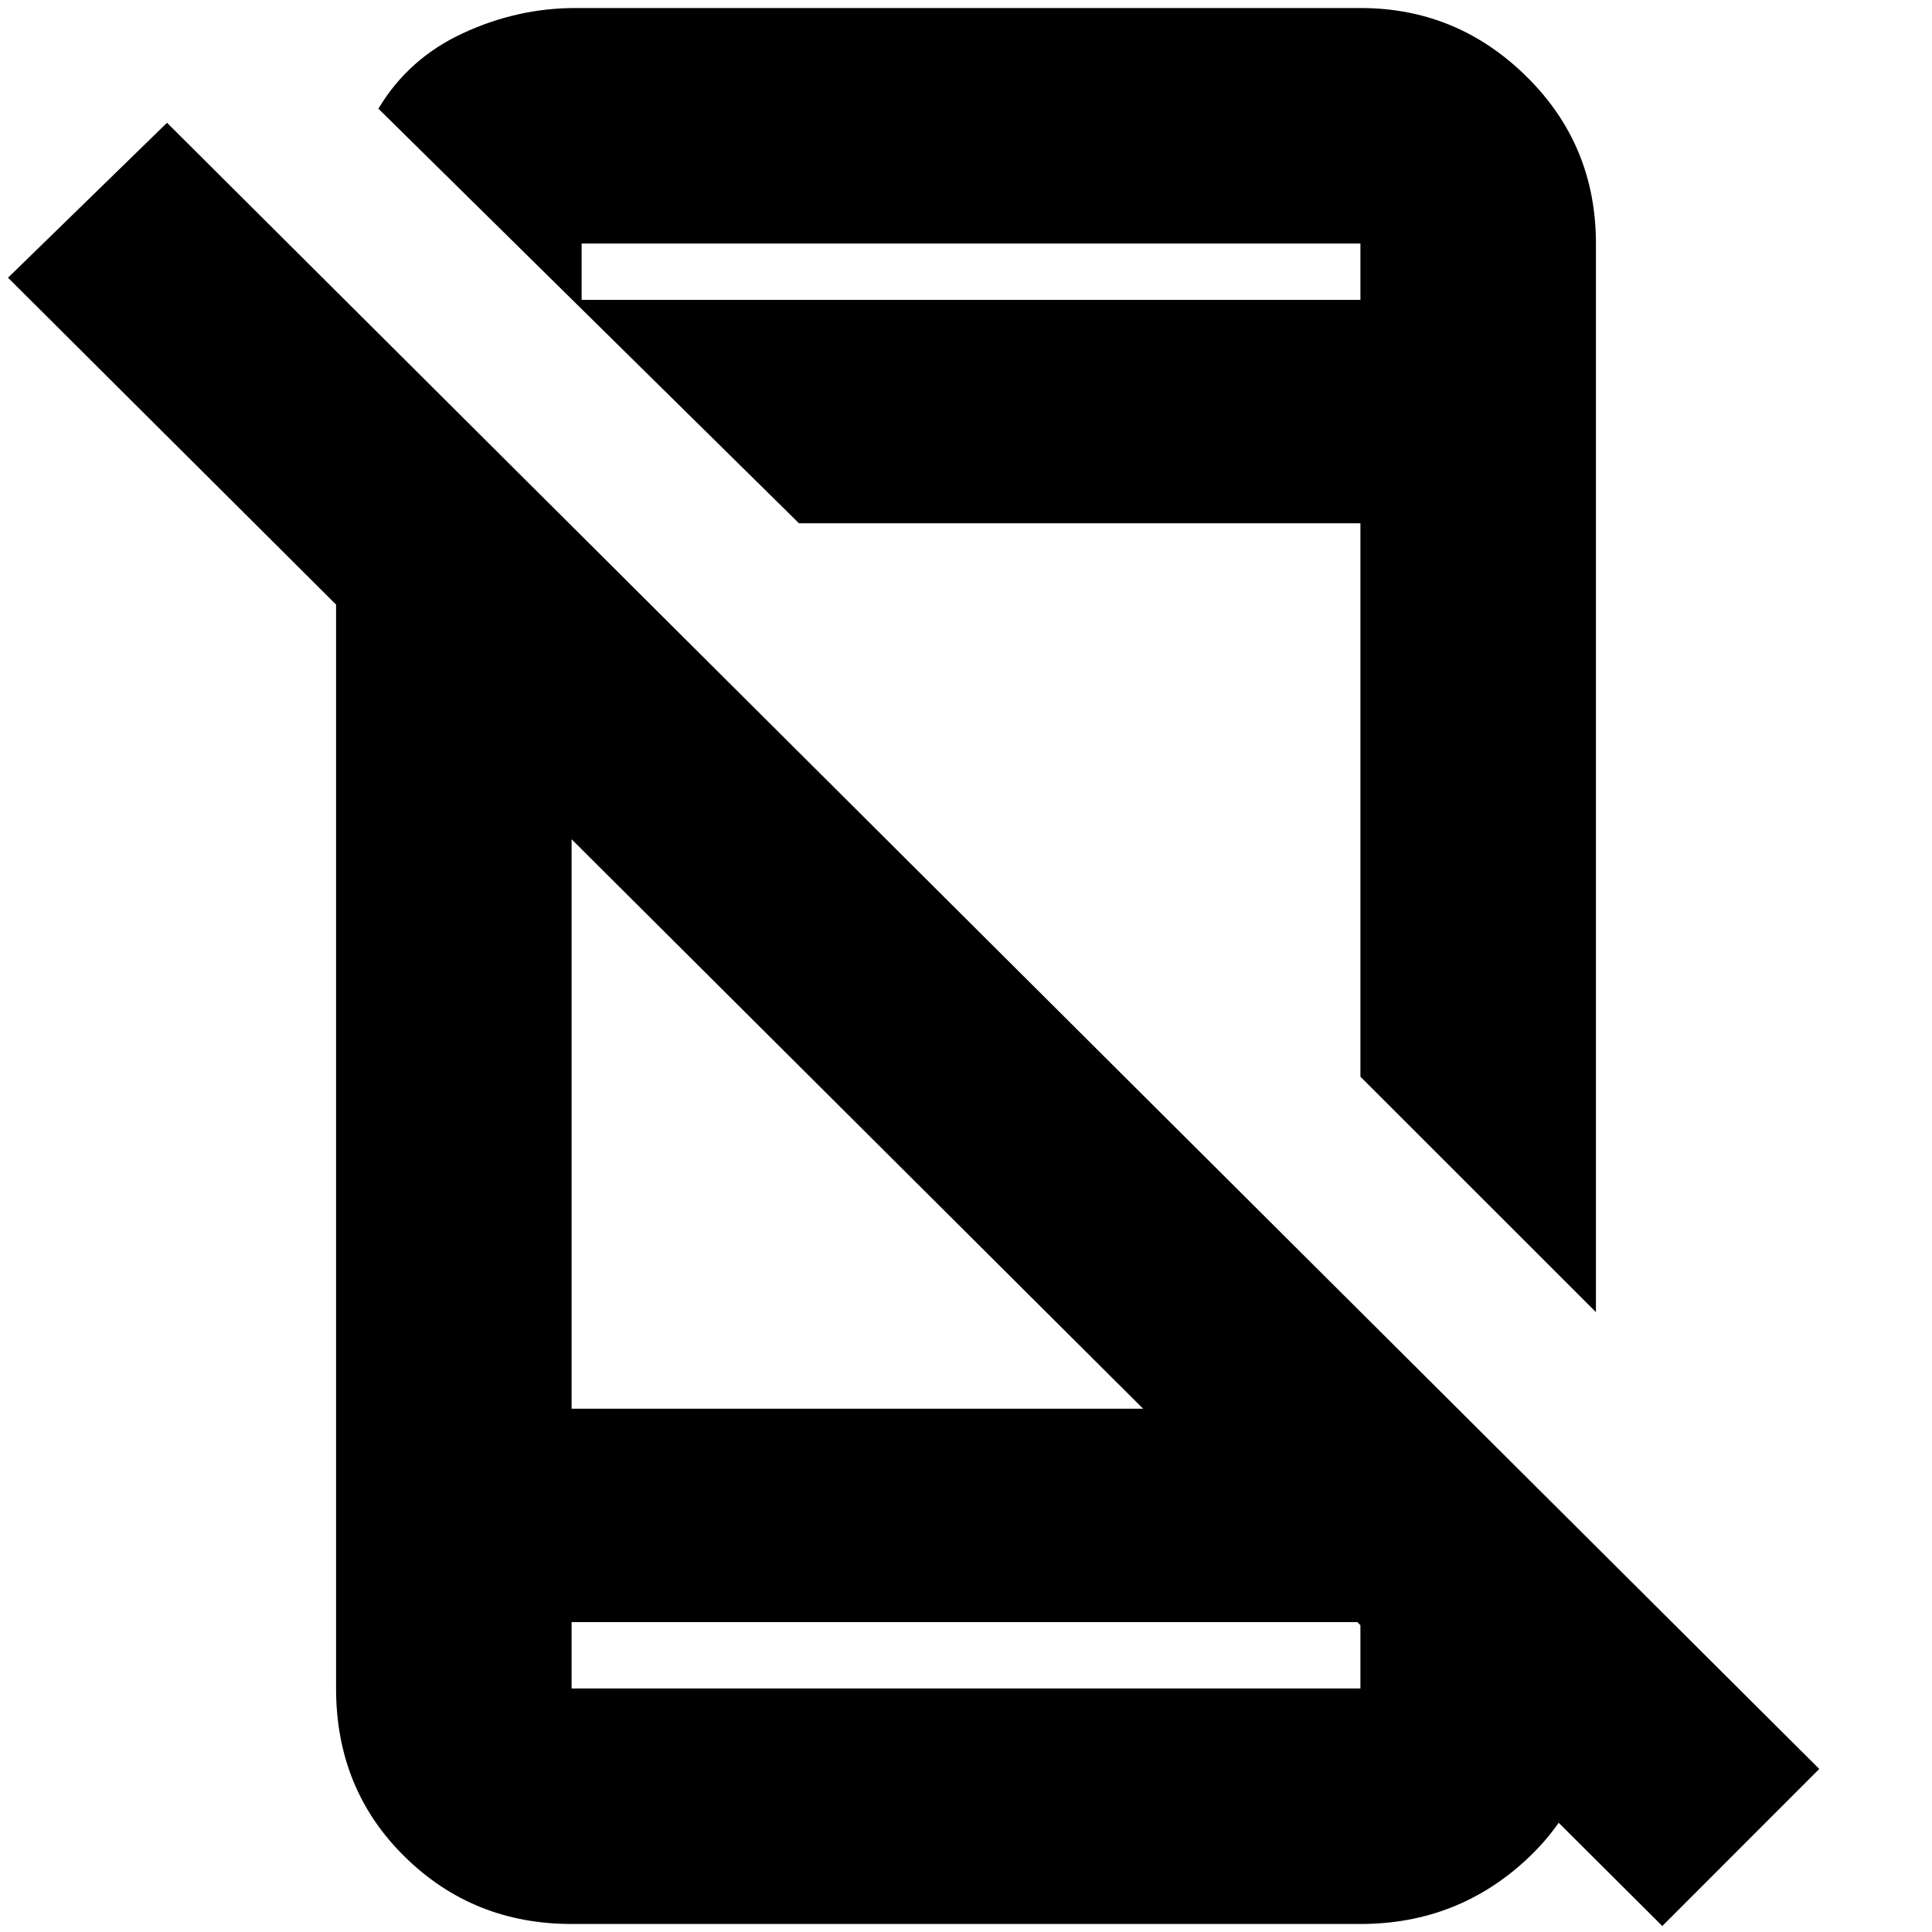 <svg xmlns="http://www.w3.org/2000/svg" height="20" width="20"><path d="M17.208 19.938.083 2.875l1.646-1.604 17.104 17.041ZM3.479 4.583l2.438 2.438v7.562H13.5l3.021 3q0 1-.719 1.667t-1.719.667H5.917q-1.021 0-1.729-.698-.709-.698-.709-1.74Zm2.438 12.209v.687h8.166v-.687ZM16.521 2.521v11.062l-2.438-2.437V5.417H8.271L3.917 1.125q.312-.521.875-.781.562-.261 1.166-.261h8.125q1 0 1.719.709.719.708.719 1.729Zm-10.5.583h8.062v-.583H6.021Zm-.104 13.688v.687-.687Zm.104-13.688v-.583Z"/></svg>